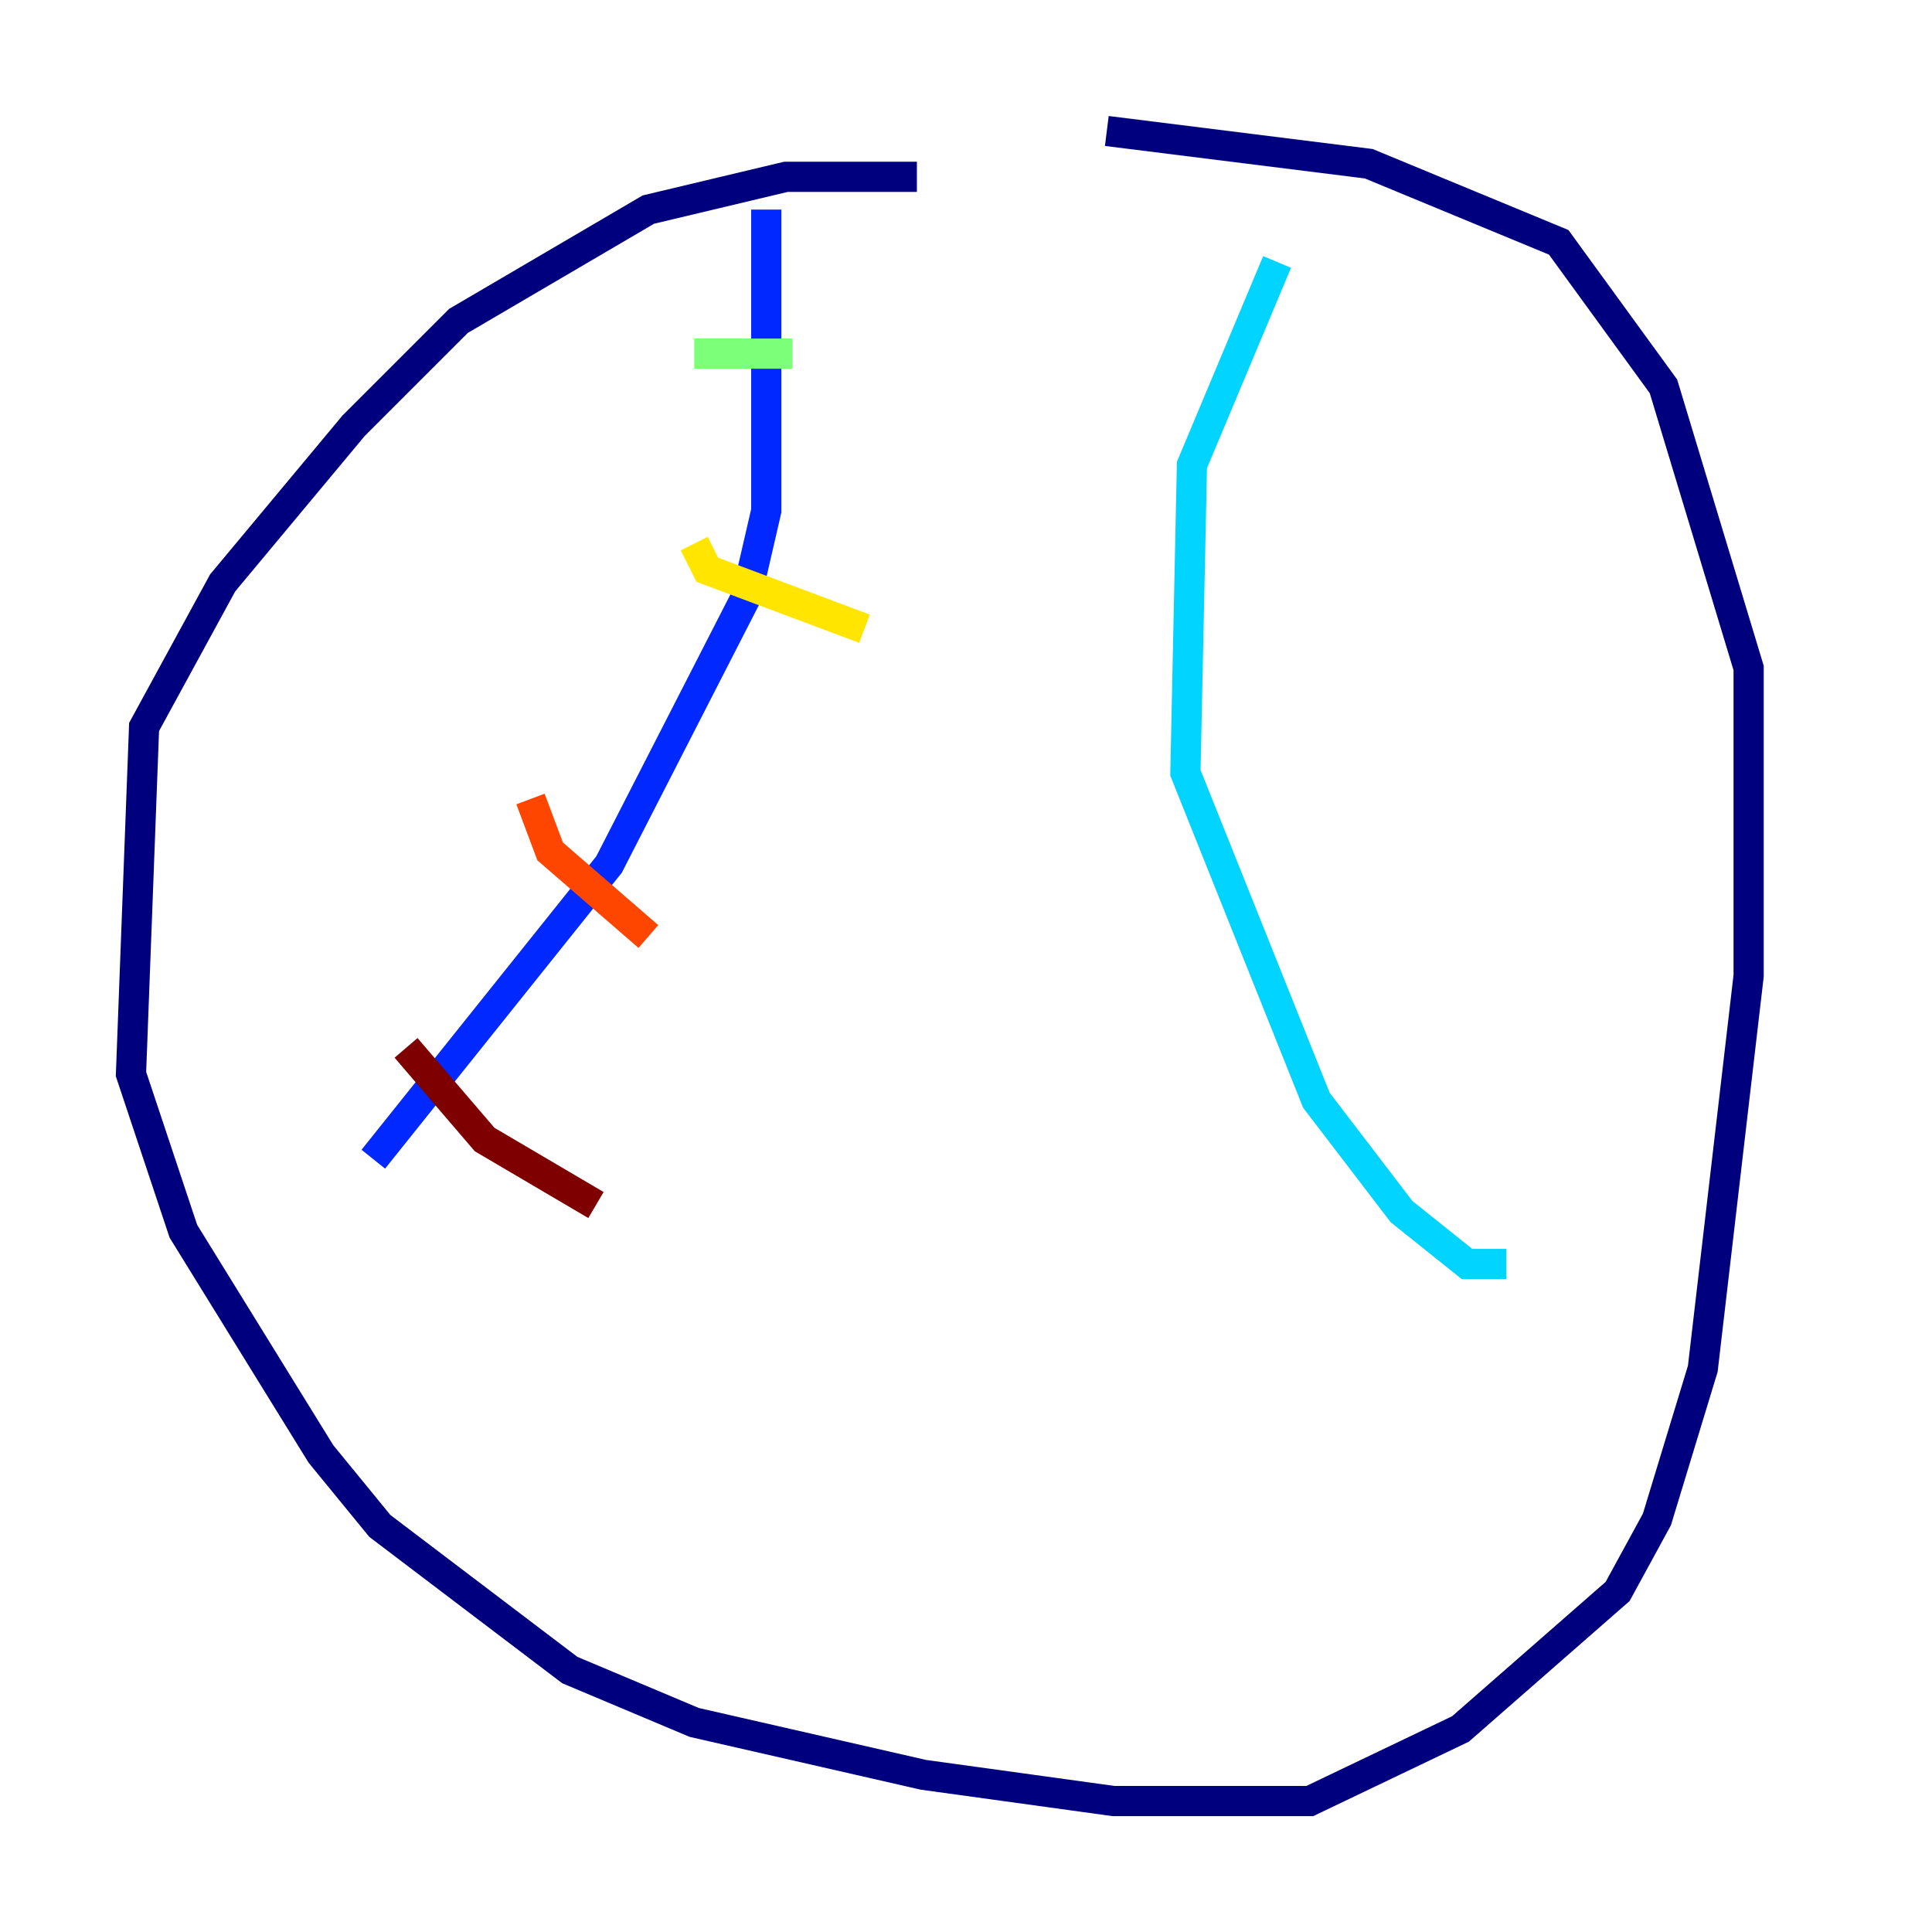 <?xml version="1.0" encoding="utf-8" ?>
<svg baseProfile="tiny" height="128" version="1.2" viewBox="0,0,128,128" width="128" xmlns="http://www.w3.org/2000/svg" xmlns:ev="http://www.w3.org/2001/xml-events" xmlns:xlink="http://www.w3.org/1999/xlink"><defs /><polyline fill="none" points="60.746,11.715 52.068,11.715 42.956,13.885 30.373,21.261 23.43,28.203 14.752,38.617 9.546,48.163 8.678,71.159 12.149,81.573 21.261,96.325 25.166,101.098 37.749,110.644 45.993,114.115 61.18,117.586 73.763,119.322 86.78,119.322 96.759,114.549 107.173,105.437 109.776,100.664 112.814,90.685 115.851,64.651 115.851,44.258 110.21,25.6 103.268,16.054 90.685,10.848 73.329,8.678" stroke="#00007f" stroke-width="2" /><polyline fill="none" points="50.766,13.885 50.766,33.844 49.464,39.485 40.352,57.275 24.732,76.8" stroke="#0028ff" stroke-width="2" /><polyline fill="none" points="84.61,17.356 78.969,30.807 78.536,51.2 87.214,72.895 92.854,80.271 97.193,83.742 99.797,83.742" stroke="#00d4ff" stroke-width="2" /><polyline fill="none" points="45.993,23.43 52.502,23.43" stroke="#7cff79" stroke-width="2" /><polyline fill="none" points="45.993,36.014 46.861,37.749 57.275,41.654" stroke="#ffe500" stroke-width="2" /><polyline fill="none" points="35.146,52.936 36.447,56.407 42.956,62.047" stroke="#ff4600" stroke-width="2" /><polyline fill="none" points="26.902,69.424 32.108,75.498 39.485,79.837" stroke="#7f0000" stroke-width="2" /></svg>